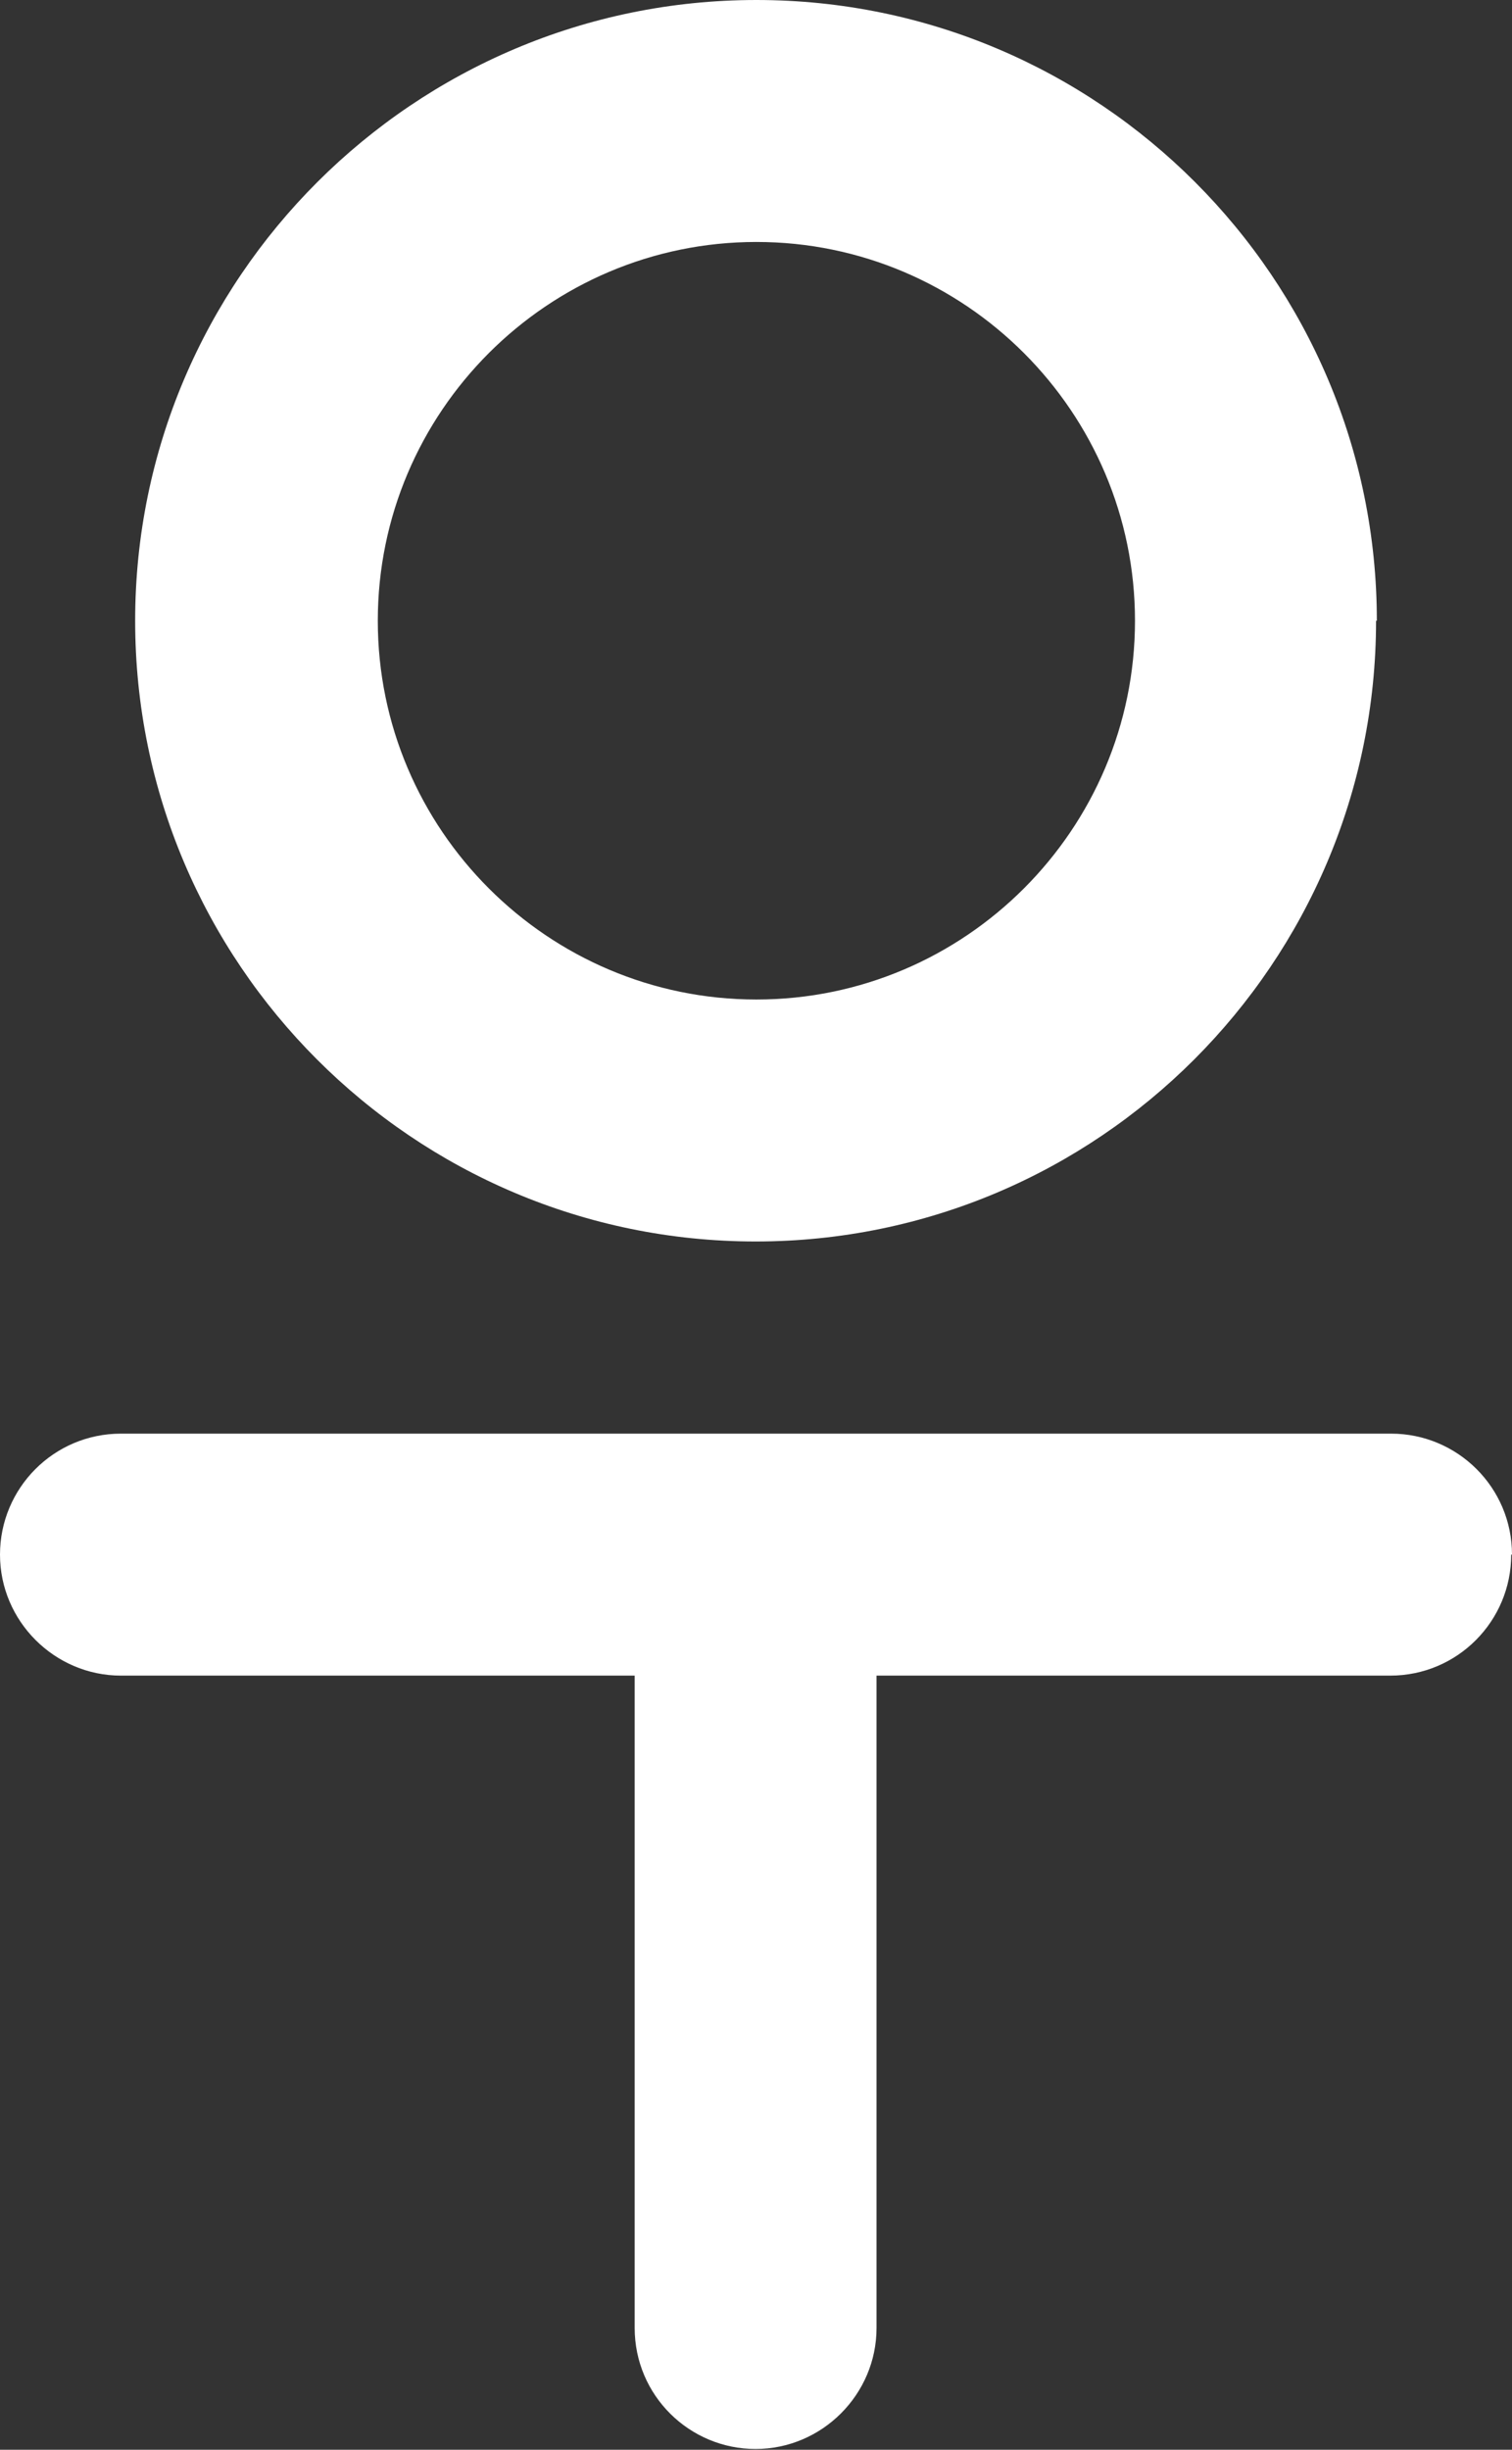 <?xml version="1.0" encoding="UTF-8"?>
<svg id="Layer_2" data-name="Layer 2" xmlns="http://www.w3.org/2000/svg" viewBox="0 0 19.13 30.98">
  <rect x="0" y="0" width="19.13" height="30.98" fill="#333333" stroke="none"/>
  <defs>
    <style>
      .cls-1 {
        fill: #fff;
      }
    </style>
  </defs>
  <g id="Layer_1-2" data-name="Layer 1">
    <g>
      <path class="cls-1" d="m17.42,7.85c0-4.33-3.52-7.85-7.85-7.85S1.71,3.52,1.71,7.85s3.52,7.85,7.85,7.85,7.85-3.52,7.85-7.85Zm-12.64,0c0-2.64,2.15-4.79,4.79-4.79s4.79,2.15,4.79,4.79-2.15,4.79-4.79,4.79-4.79-2.15-4.79-4.79Z"/>
      <path class="cls-1" d="m19.13,19.66c0-.85-.69-1.53-1.53-1.53H1.53c-.85,0-1.53.69-1.53,1.53s.69,1.53,1.53,1.53h6.5v8.25c0,.85.69,1.53,1.53,1.53s1.53-.69,1.53-1.53v-8.25h6.5c.85,0,1.53-.69,1.53-1.53Z"/>
    </g>
  </g>
</svg>